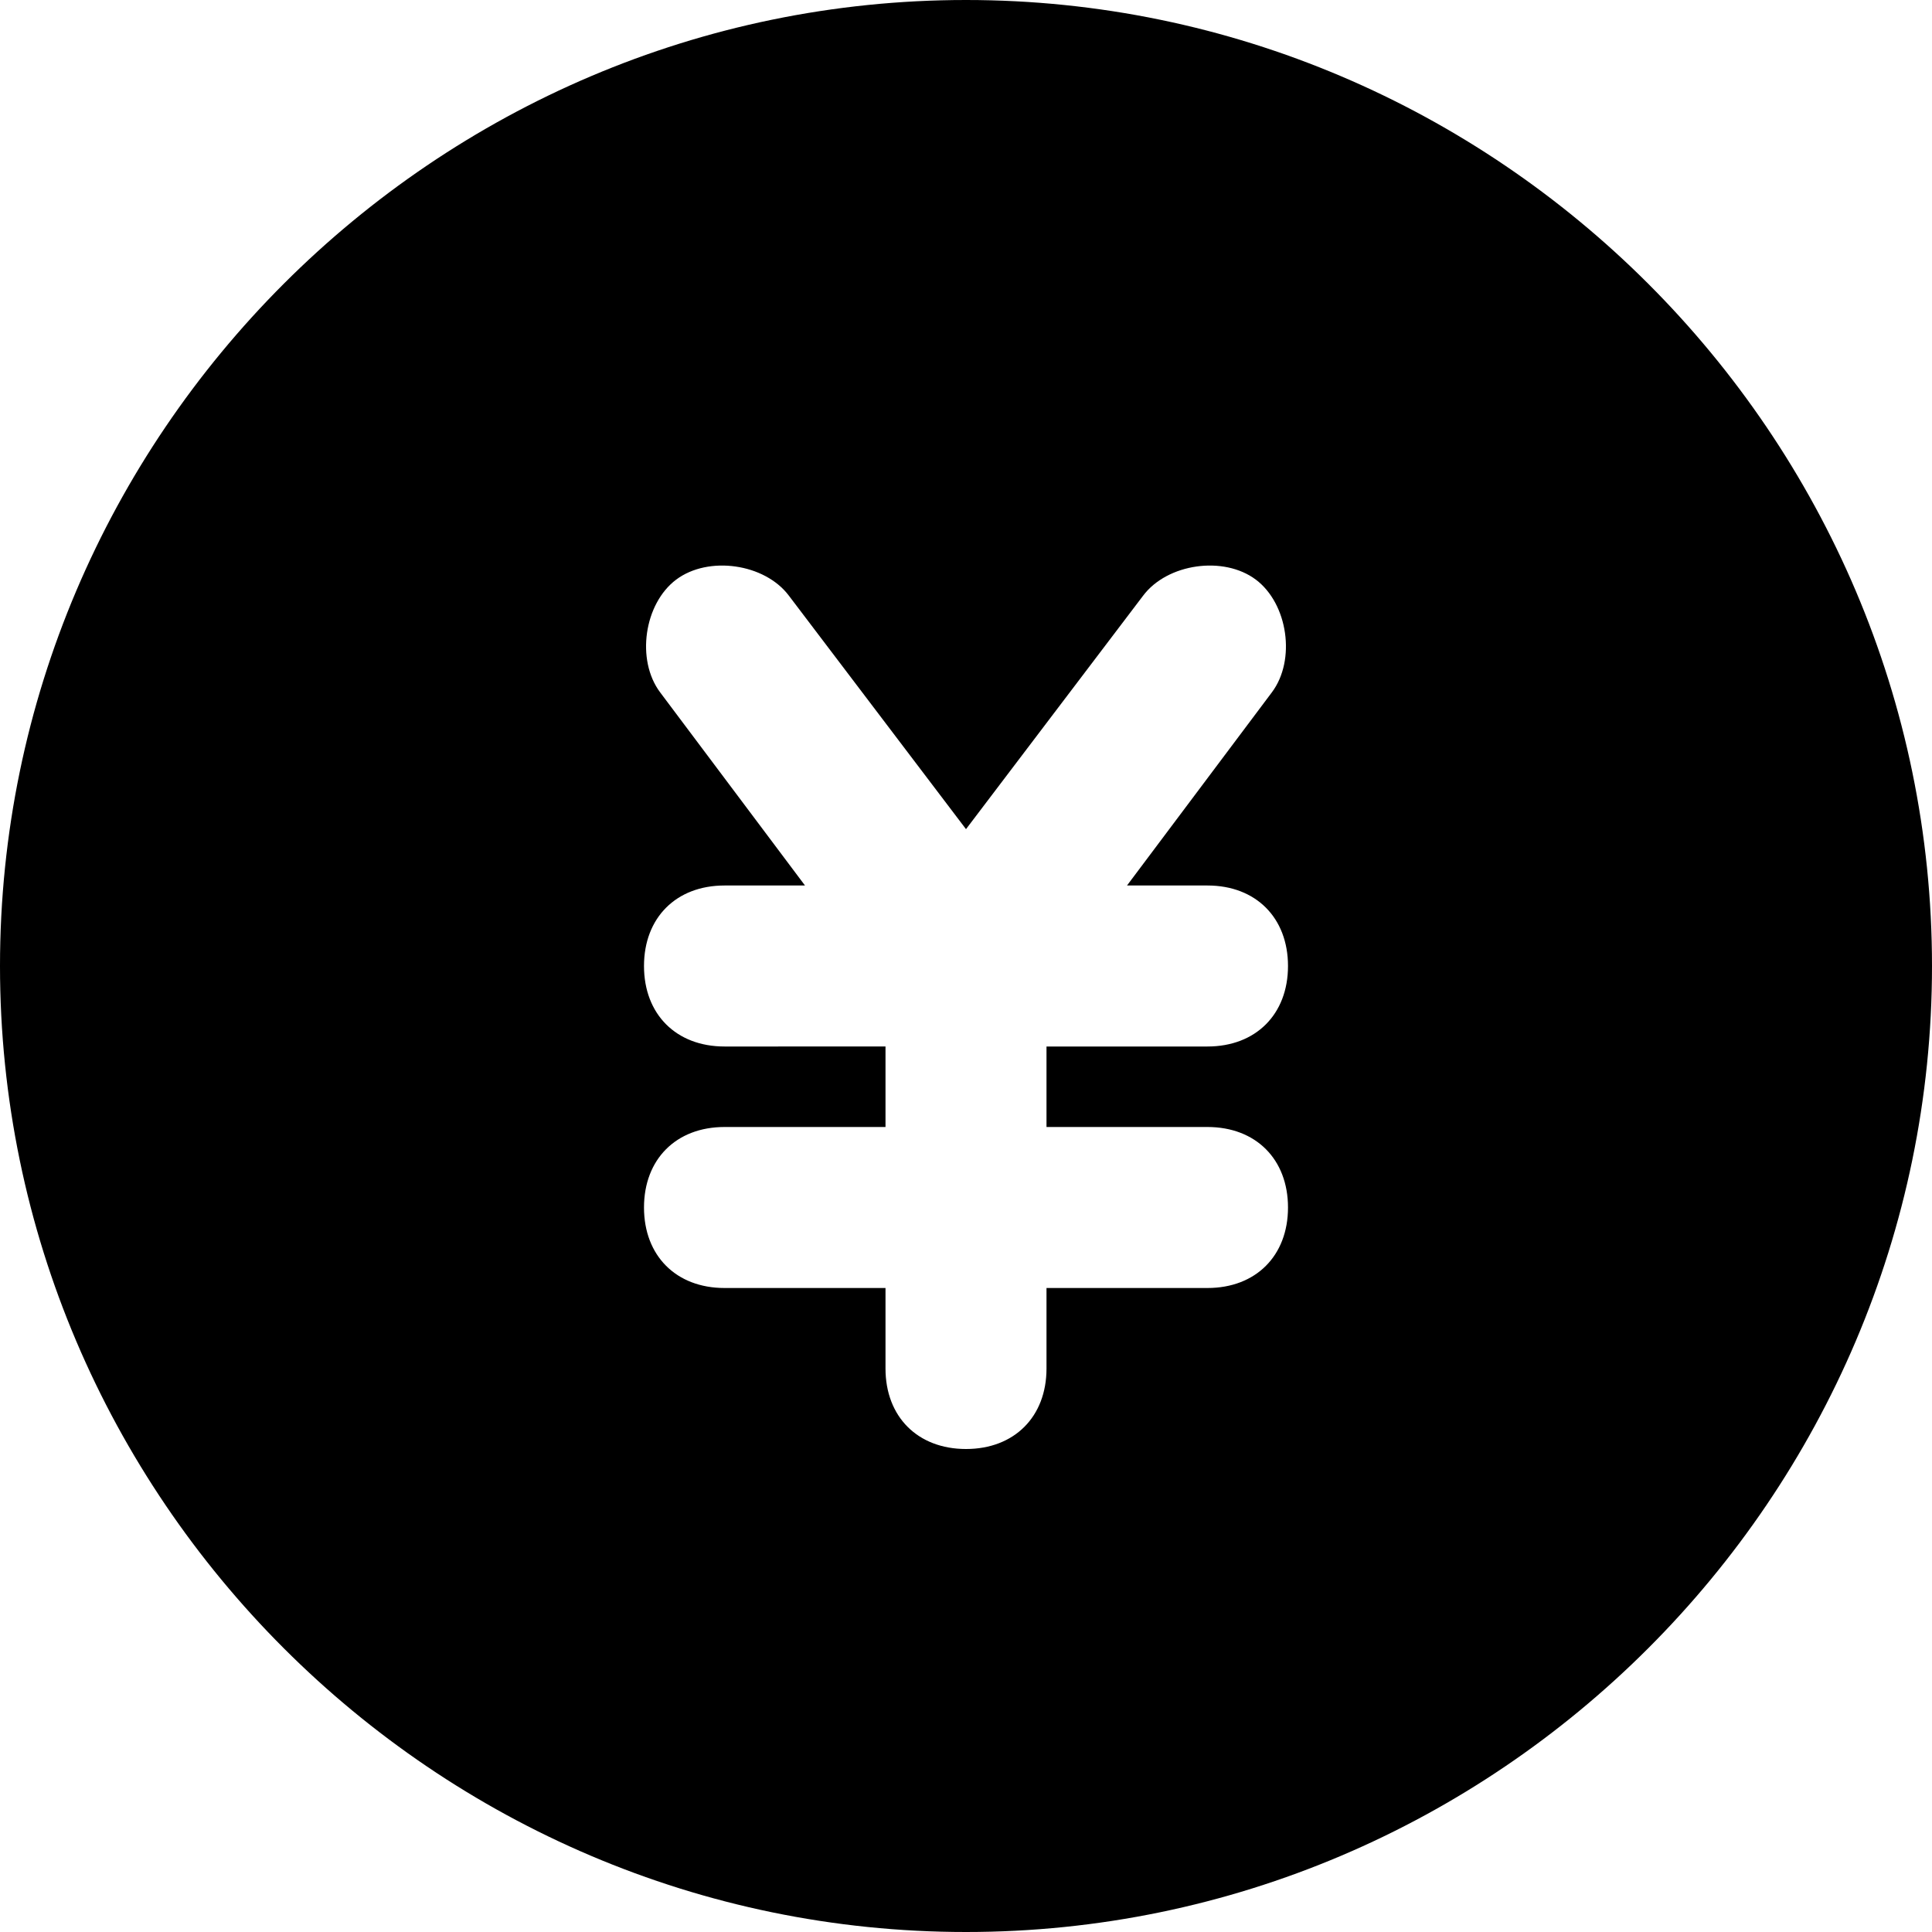 <?xml version="1.0" encoding="utf-8"?>
<!-- Generator: Adobe Illustrator 19.1.0, SVG Export Plug-In . SVG Version: 6.00 Build 0)  -->
<!DOCTYPE svg PUBLIC "-//W3C//DTD SVG 1.1//EN" "http://www.w3.org/Graphics/SVG/1.1/DTD/svg11.dtd">
<svg version="1.1" id="Layer_1" xmlns="http://www.w3.org/2000/svg" xmlns:xlink="http://www.w3.org/1999/xlink" x="0px" y="0px"
	 width="24px" height="24px" viewBox="0 0 24 24" enable-background="new 0 0 24 24" xml:space="preserve">
<path d="M12,0C5.4,0,0,5.4,0,12s5.4,12,12,12s12-5.4,12-12S18.6,0,12,0z M15,14c0.6,0,1,0.4,1,1s-0.4,1-1,1h-2v1c0,0.6-0.4,1-1,1
	s-1-0.4-1-1v-1H9c-0.6,0-1-0.4-1-1s0.4-1,1-1h2v-1H9c-0.6,0-1-0.4-1-1s0.4-1,1-1h1L8.2,8.6C7.9,8.2,8,7.5,8.4,7.2
	C8.8,6.9,9.5,7,9.8,7.4l2.2,2.9l2.2-2.9c0.3-0.4,1-0.5,1.4-0.2c0.4,0.3,0.5,1,0.2,1.4L14,11h1c0.6,0,1,0.4,1,1s-0.4,1-1,1h-2v1H15z"
	/>
</svg>
